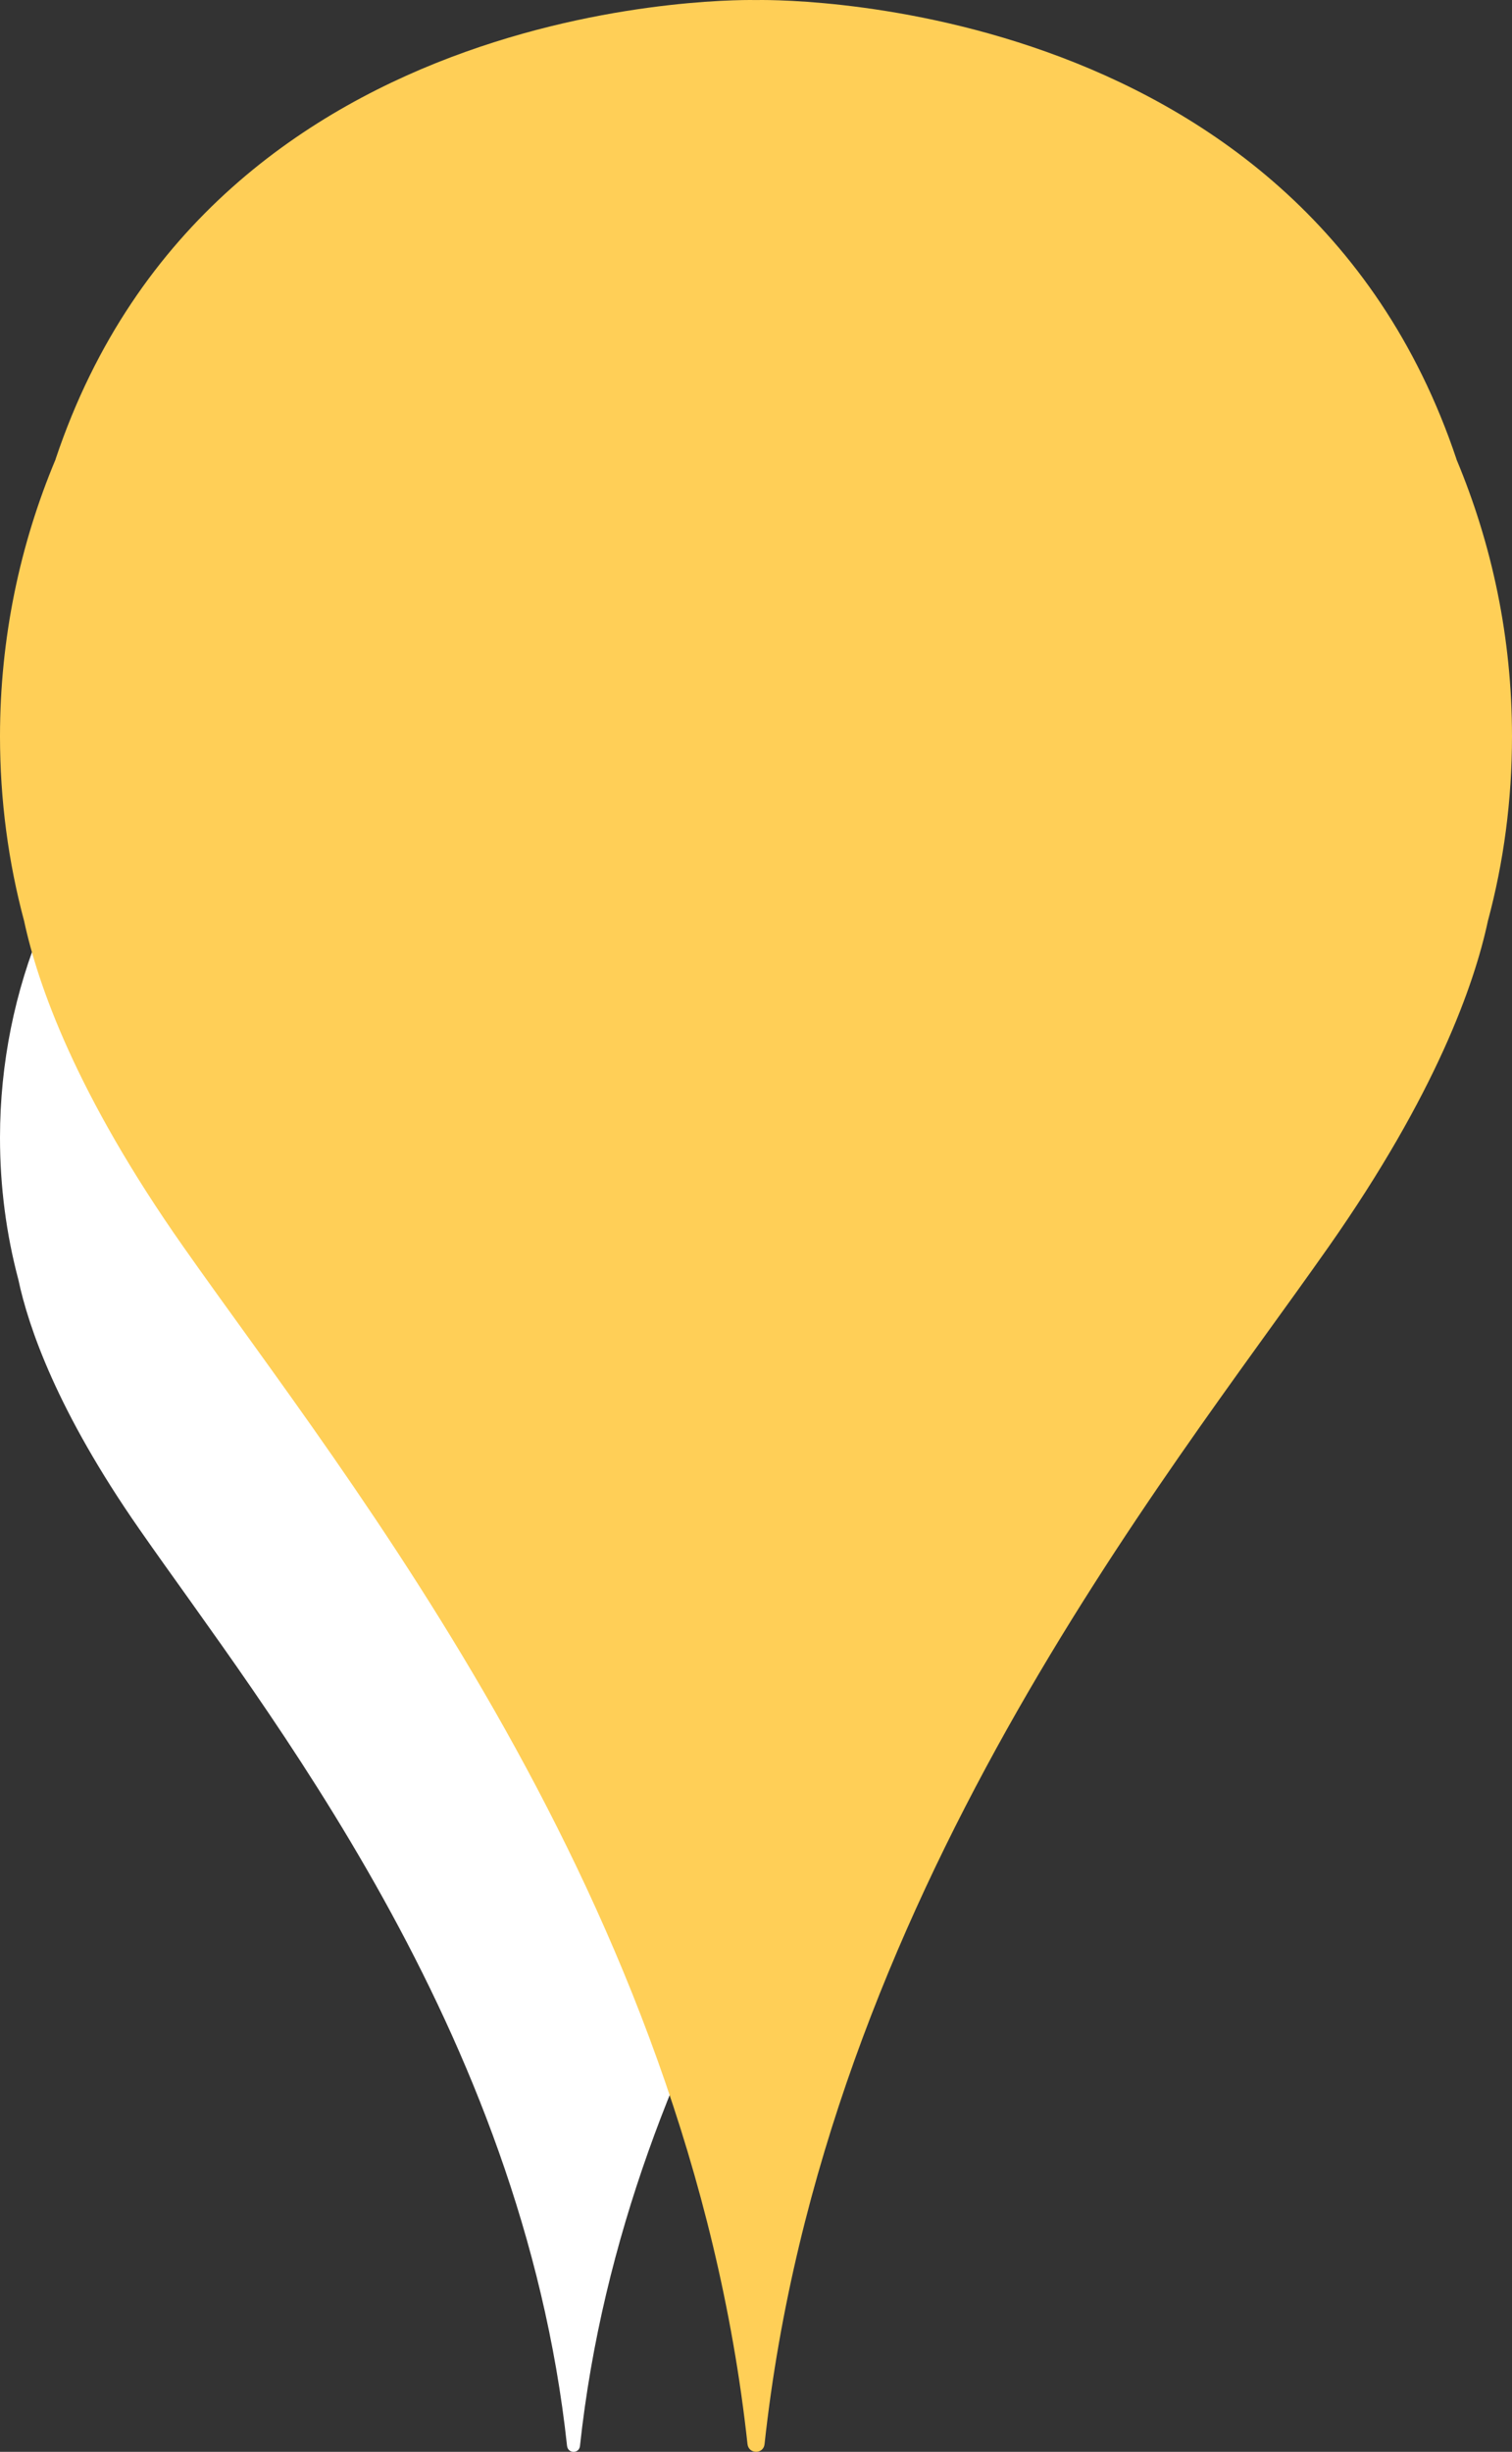 <svg width="29" height="47" viewBox="0 0 29 47" fill="none" xmlns="http://www.w3.org/2000/svg">
<rect x="0" y="0" width="29" height="47" fill="#333333" stroke="none"/>
<path d="M22 21.811C22 22.751 21.879 23.659 21.649 24.525C21.454 25.445 20.897 27.056 19.33 29.309C16.926 32.766 11.988 38.883 11.124 46.887C11.109 47.038 10.894 47.038 10.876 46.887C10.012 38.883 5.074 32.766 2.67 29.309C1.1 27.056 0.546 25.445 0.351 24.525C0.121 23.659 0 22.748 0 21.811C0 20.371 0.289 18.996 0.808 17.745V17.742C3.118 10.785 11 11.001 11 11.001C11 11.001 18.882 10.785 21.192 17.742V17.745C21.711 18.996 22 20.368 22 21.811Z" fill="white"/>
<path d="M29 14.114C29 15.341 28.841 16.526 28.537 17.657C28.281 18.858 27.546 20.962 25.481 23.903C22.312 28.416 15.803 36.403 14.664 46.852C14.644 47.049 14.36 47.049 14.337 46.852C13.197 36.403 6.688 28.416 3.519 23.903C1.45 20.962 0.72 18.858 0.463 17.657C0.16 16.526 0 15.338 0 14.114C0 12.234 0.381 10.439 1.066 8.806V8.802C4.11 -0.281 14.5 0.001 14.5 0.001C14.5 0.001 24.89 -0.281 27.935 8.802V8.806C28.619 10.439 29 12.23 29 14.114Z" fill="#FFCF57"/>
</svg>
